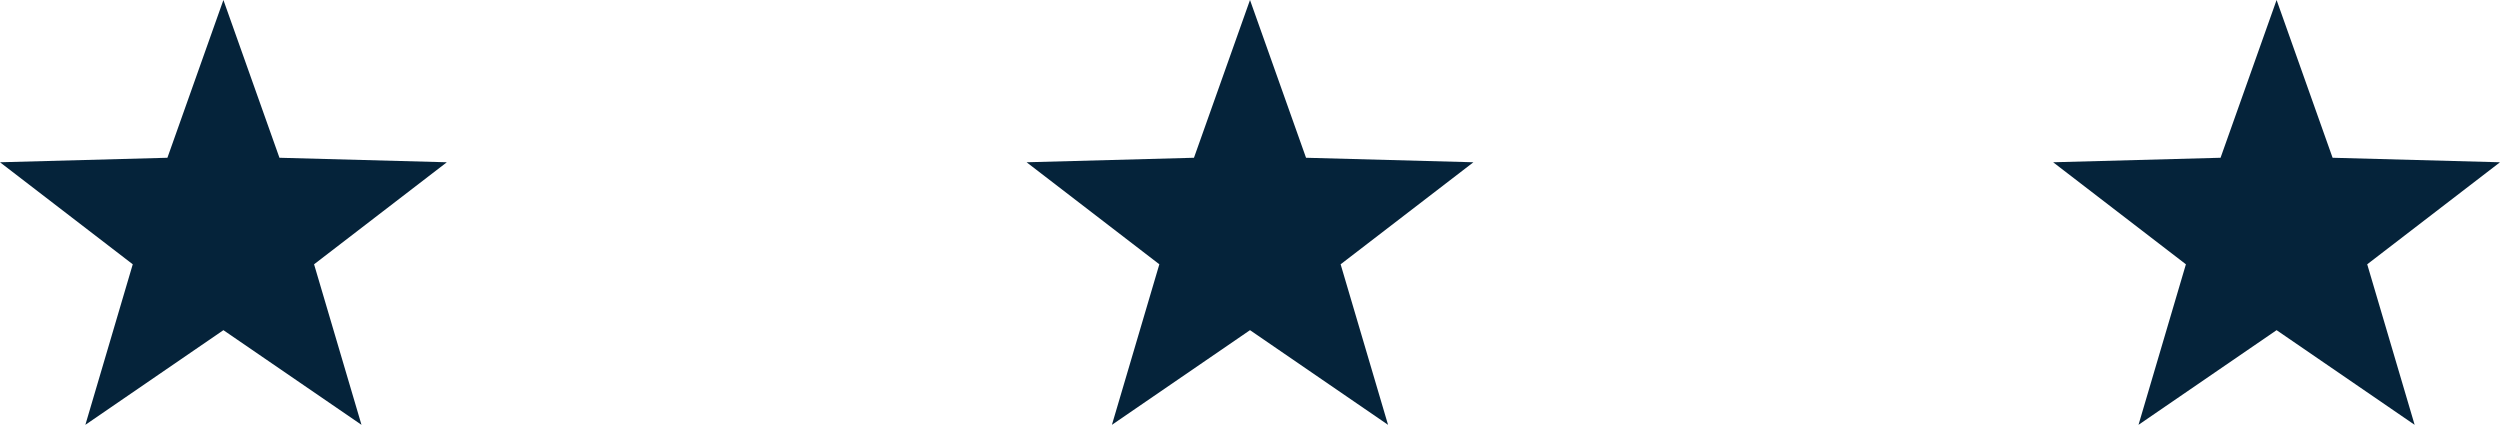 <svg version="1.1" id="图层_1" x="0px" y="0px" width="82.18px" height="13.965px" viewBox="0 0 82.18 13.965" enable-background="new 0 0 82.18 13.965" xml:space="preserve" xmlns="http://www.w3.org/2000/svg" xmlns:xlink="http://www.w3.org/1999/xlink" xmlns:xml="http://www.w3.org/XML/1998/namespace">
  <g>
    <polygon fill="#05233A" points="9.186,5.186 7.344,0 5.503,5.186 0,5.334 4.364,8.688 2.806,13.965 7.344,10.853 11.883,13.965 
		10.324,8.688 14.688,5.334 	" class="color c1"/>
  </g>
  <g>
    <polygon fill="#05233A" points="42.932,5.186 41.09,0 39.248,5.186 33.746,5.334 38.11,8.688 36.551,13.965 41.09,10.853 
		45.628,13.965 44.069,8.688 48.434,5.334 	" class="color c1"/>
  </g>
  <g>
    <polygon fill="#05233A" points="76.677,5.186 74.836,0 72.994,5.186 67.491,5.334 71.855,8.688 70.297,13.965 74.836,10.853 
		79.374,13.965 77.815,8.688 82.18,5.334 	" class="color c1"/>
  </g>
</svg>